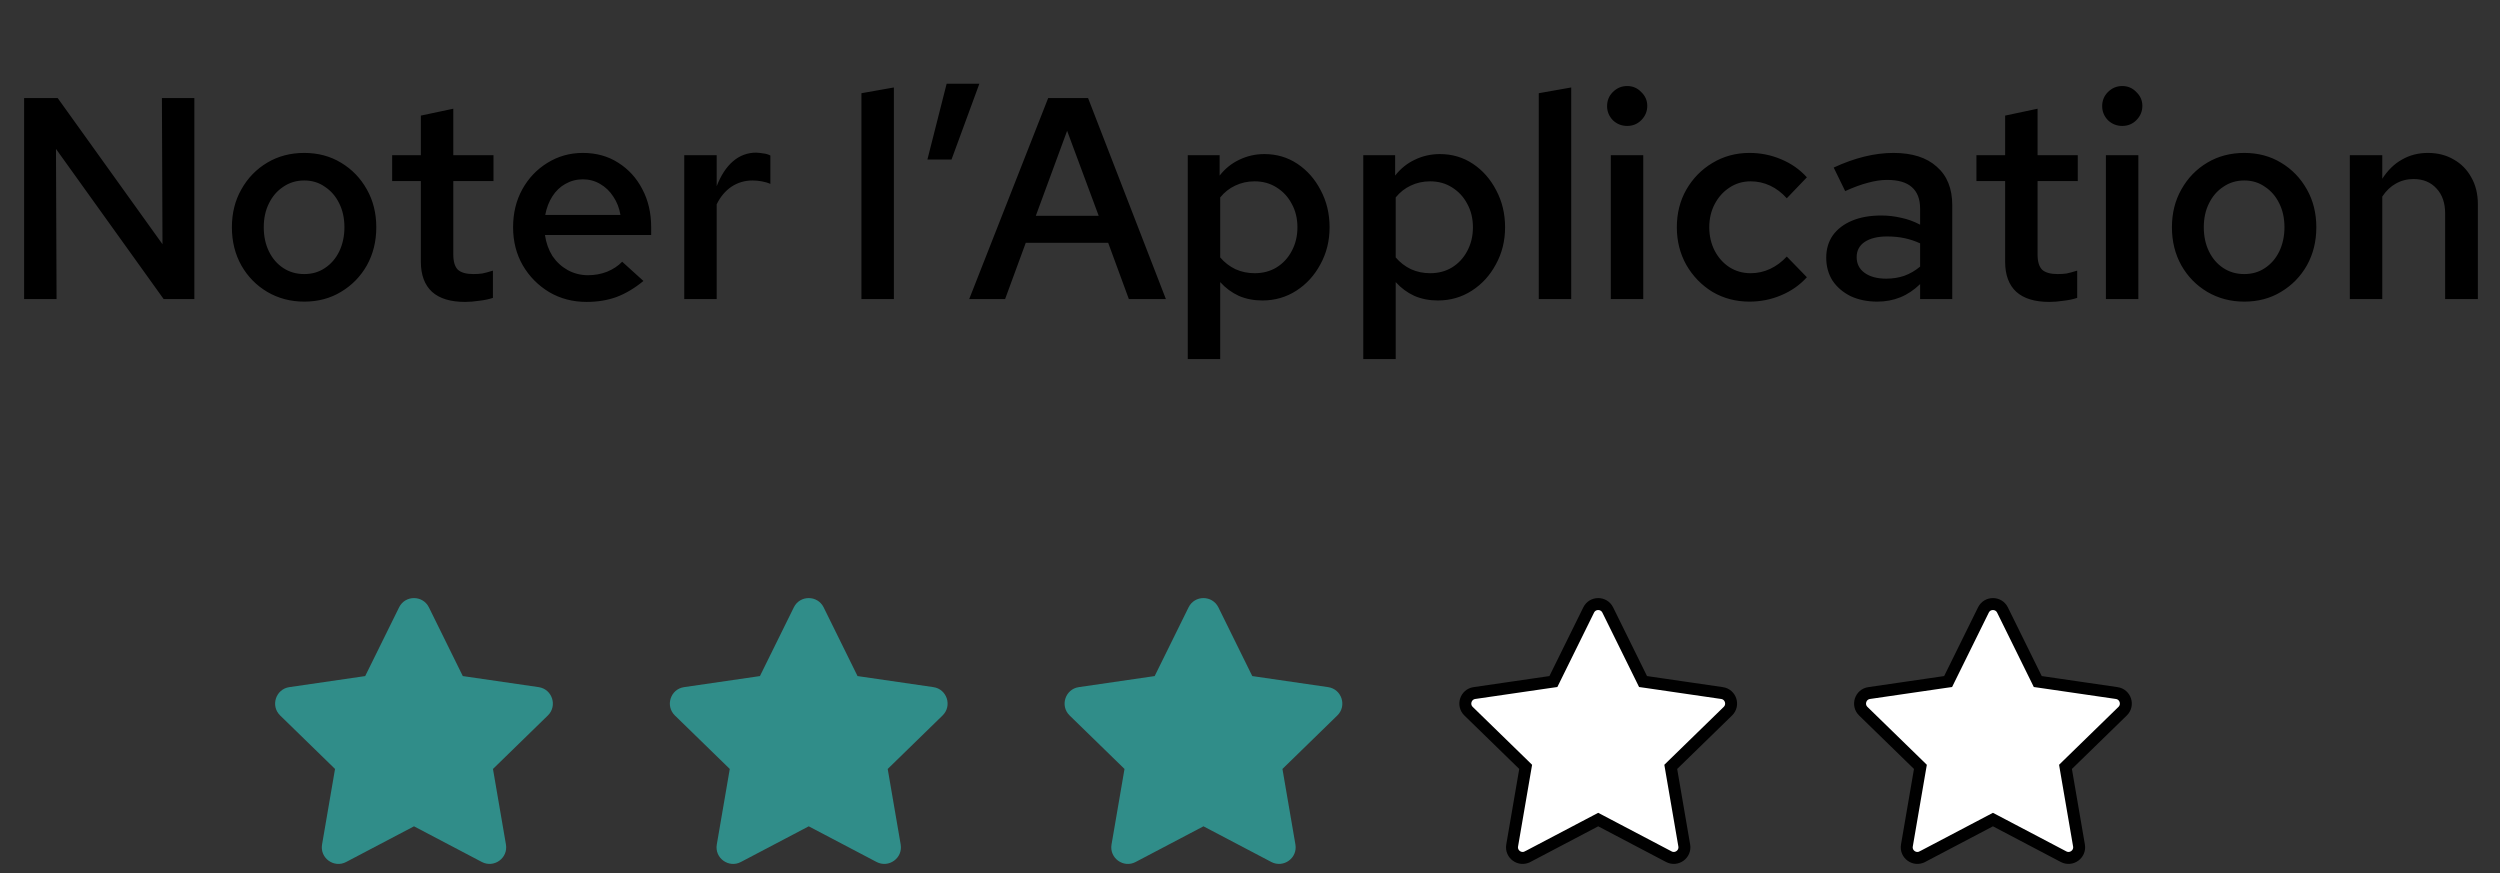 <svg width="209" height="73" viewBox="0 0 209 73" fill="none" xmlns="http://www.w3.org/2000/svg">
<rect x="0" y="0" width="209" height="73" fill="#333333" stroke="none"/>
<path d="M2.016 25V8.2H4.824L13.584 20.416L13.536 8.2H16.248V25H13.68L4.68 12.448L4.728 25H2.016ZM25.434 25.216C24.298 25.216 23.266 24.944 22.338 24.4C21.426 23.856 20.706 23.12 20.178 22.192C19.65 21.248 19.386 20.184 19.386 19C19.386 17.816 19.65 16.76 20.178 15.832C20.706 14.888 21.426 14.144 22.338 13.6C23.25 13.056 24.282 12.784 25.434 12.784C26.586 12.784 27.61 13.056 28.506 13.6C29.418 14.144 30.138 14.888 30.666 15.832C31.194 16.76 31.458 17.816 31.458 19C31.458 20.184 31.194 21.248 30.666 22.192C30.138 23.12 29.418 23.856 28.506 24.4C27.61 24.944 26.586 25.216 25.434 25.216ZM25.434 22.912C26.09 22.912 26.666 22.744 27.162 22.408C27.674 22.072 28.074 21.608 28.362 21.016C28.65 20.408 28.794 19.736 28.794 19C28.794 18.248 28.65 17.584 28.362 17.008C28.074 16.416 27.674 15.952 27.162 15.616C26.666 15.264 26.09 15.088 25.434 15.088C24.778 15.088 24.194 15.264 23.682 15.616C23.17 15.952 22.77 16.416 22.482 17.008C22.194 17.584 22.05 18.248 22.05 19C22.05 19.752 22.194 20.424 22.482 21.016C22.77 21.608 23.17 22.072 23.682 22.408C24.194 22.744 24.778 22.912 25.434 22.912ZM38.88 25.24C37.664 25.24 36.744 24.96 36.12 24.4C35.496 23.824 35.184 22.984 35.184 21.88V15.136H32.784V12.976H35.184V9.664L37.896 9.088V12.976H41.256V15.136H37.896V21.28C37.896 21.872 38.024 22.296 38.28 22.552C38.552 22.792 38.984 22.912 39.576 22.912C39.848 22.912 40.096 22.896 40.32 22.864C40.56 22.816 40.856 22.736 41.208 22.624V24.904C40.872 25.016 40.488 25.096 40.056 25.144C39.64 25.208 39.248 25.24 38.88 25.24ZM49.038 25.24C47.886 25.24 46.846 24.968 45.918 24.424C44.99 23.864 44.254 23.12 43.71 22.192C43.166 21.248 42.894 20.184 42.894 19C42.894 17.816 43.15 16.76 43.662 15.832C44.174 14.904 44.87 14.168 45.75 13.624C46.646 13.064 47.638 12.784 48.726 12.784C49.846 12.784 50.83 13.056 51.678 13.6C52.542 14.144 53.214 14.88 53.694 15.808C54.19 16.736 54.438 17.8 54.438 19V19.648H45.558C45.654 20.304 45.862 20.888 46.182 21.4C46.518 21.896 46.942 22.288 47.454 22.576C47.982 22.864 48.55 23.008 49.158 23.008C49.718 23.008 50.246 22.912 50.742 22.72C51.254 22.512 51.678 22.232 52.014 21.88L53.79 23.488C53.054 24.096 52.302 24.544 51.534 24.832C50.782 25.104 49.95 25.24 49.038 25.24ZM45.582 17.968H51.87C51.774 17.392 51.574 16.88 51.27 16.432C50.982 15.984 50.614 15.632 50.166 15.376C49.734 15.12 49.254 14.992 48.726 14.992C48.198 14.992 47.71 15.12 47.262 15.376C46.83 15.616 46.47 15.96 46.182 16.408C45.894 16.856 45.694 17.376 45.582 17.968ZM57.203 25V12.976H59.915V15.568C60.267 14.656 60.723 13.96 61.283 13.48C61.843 13 62.491 12.76 63.227 12.76C63.467 12.776 63.675 12.8 63.851 12.832C64.027 12.848 64.211 12.904 64.403 13V15.376C64.195 15.28 63.955 15.208 63.683 15.16C63.427 15.112 63.171 15.088 62.915 15.088C62.259 15.088 61.667 15.264 61.139 15.616C60.627 15.968 60.219 16.456 59.915 17.08V25H57.203ZM72.016 25V7.792L74.728 7.312V25H72.016ZM77.531 13.336L79.139 7H81.875L79.547 13.336H77.531ZM81.027 25L87.627 8.2H90.963L97.467 25H94.371L92.643 20.296H85.755L84.027 25H81.027ZM86.595 18.04H91.851L89.211 10.936L86.595 18.04ZM99.297 30.016V12.976H101.961V14.68C102.409 14.104 102.953 13.664 103.593 13.36C104.249 13.04 104.953 12.88 105.705 12.88C106.729 12.88 107.649 13.152 108.465 13.696C109.281 14.24 109.929 14.976 110.409 15.904C110.905 16.832 111.153 17.864 111.153 19C111.153 20.136 110.897 21.168 110.385 22.096C109.889 23.024 109.217 23.76 108.369 24.304C107.521 24.848 106.577 25.12 105.537 25.12C104.817 25.12 104.161 24.992 103.569 24.736C102.977 24.464 102.457 24.08 102.009 23.584V30.016H99.297ZM104.889 22.84C105.577 22.84 106.185 22.68 106.713 22.36C107.257 22.024 107.681 21.568 107.985 20.992C108.305 20.4 108.465 19.736 108.465 19C108.465 18.264 108.305 17.608 107.985 17.032C107.681 16.456 107.257 16 106.713 15.664C106.185 15.328 105.577 15.16 104.889 15.16C104.297 15.16 103.753 15.28 103.257 15.52C102.777 15.744 102.361 16.072 102.009 16.504V21.52C102.361 21.936 102.785 22.264 103.281 22.504C103.777 22.728 104.313 22.84 104.889 22.84ZM113.969 30.016V12.976H116.633V14.68C117.081 14.104 117.625 13.664 118.265 13.36C118.921 13.04 119.625 12.88 120.377 12.88C121.401 12.88 122.321 13.152 123.137 13.696C123.953 14.24 124.601 14.976 125.081 15.904C125.577 16.832 125.825 17.864 125.825 19C125.825 20.136 125.569 21.168 125.057 22.096C124.561 23.024 123.889 23.76 123.041 24.304C122.193 24.848 121.249 25.12 120.209 25.12C119.489 25.12 118.833 24.992 118.241 24.736C117.649 24.464 117.129 24.08 116.681 23.584V30.016H113.969ZM119.561 22.84C120.249 22.84 120.857 22.68 121.385 22.36C121.929 22.024 122.353 21.568 122.657 20.992C122.977 20.4 123.137 19.736 123.137 19C123.137 18.264 122.977 17.608 122.657 17.032C122.353 16.456 121.929 16 121.385 15.664C120.857 15.328 120.249 15.16 119.561 15.16C118.969 15.16 118.425 15.28 117.929 15.52C117.449 15.744 117.033 16.072 116.681 16.504V21.52C117.033 21.936 117.457 22.264 117.953 22.504C118.449 22.728 118.985 22.84 119.561 22.84ZM128.641 25V7.792L131.353 7.312V25H128.641ZM134.664 25V12.976H137.376V25H134.664ZM136.032 10.528C135.568 10.528 135.168 10.368 134.832 10.048C134.512 9.712 134.352 9.32 134.352 8.872C134.352 8.408 134.512 8.016 134.832 7.696C135.168 7.36 135.568 7.192 136.032 7.192C136.496 7.192 136.888 7.36 137.208 7.696C137.544 8.016 137.712 8.4 137.712 8.848C137.712 9.312 137.544 9.712 137.208 10.048C136.888 10.368 136.496 10.528 136.032 10.528ZM146.255 25.216C145.119 25.216 144.087 24.944 143.159 24.4C142.247 23.84 141.519 23.088 140.975 22.144C140.447 21.2 140.183 20.152 140.183 19C140.183 17.832 140.447 16.784 140.975 15.856C141.519 14.912 142.247 14.168 143.159 13.624C144.087 13.064 145.119 12.784 146.255 12.784C147.183 12.784 148.063 12.96 148.895 13.312C149.743 13.664 150.463 14.168 151.055 14.824L149.375 16.576C148.959 16.112 148.495 15.76 147.983 15.52C147.471 15.28 146.927 15.16 146.351 15.16C145.695 15.16 145.103 15.336 144.575 15.688C144.063 16.024 143.655 16.48 143.351 17.056C143.047 17.632 142.895 18.28 142.895 19C142.895 19.72 143.047 20.376 143.351 20.968C143.655 21.544 144.063 22 144.575 22.336C145.103 22.672 145.695 22.84 146.351 22.84C146.927 22.84 147.471 22.72 147.983 22.48C148.495 22.24 148.959 21.896 149.375 21.448L151.055 23.176C150.463 23.832 149.743 24.336 148.895 24.688C148.063 25.04 147.183 25.216 146.255 25.216ZM156.945 25.216C156.113 25.216 155.369 25.064 154.713 24.76C154.073 24.44 153.569 24.008 153.201 23.464C152.849 22.904 152.673 22.264 152.673 21.544C152.673 20.824 152.857 20.2 153.225 19.672C153.609 19.144 154.145 18.736 154.833 18.448C155.521 18.16 156.337 18.016 157.281 18.016C157.841 18.016 158.393 18.08 158.937 18.208C159.481 18.32 160.009 18.512 160.521 18.784V17.44C160.521 16.64 160.289 16.04 159.825 15.64C159.377 15.24 158.689 15.04 157.761 15.04C157.265 15.04 156.729 15.12 156.153 15.28C155.593 15.424 154.961 15.656 154.257 15.976L153.297 14.008C155.057 13.192 156.721 12.784 158.289 12.784C159.857 12.784 161.065 13.168 161.913 13.936C162.777 14.688 163.209 15.76 163.209 17.152V25H160.521V23.752C160.009 24.248 159.457 24.616 158.865 24.856C158.273 25.096 157.633 25.216 156.945 25.216ZM155.217 21.496C155.217 22.056 155.441 22.496 155.889 22.816C156.337 23.136 156.937 23.296 157.689 23.296C158.233 23.296 158.737 23.216 159.201 23.056C159.681 22.88 160.121 22.624 160.521 22.288V20.344C160.105 20.152 159.673 20.008 159.225 19.912C158.777 19.816 158.289 19.768 157.761 19.768C156.977 19.768 156.353 19.92 155.889 20.224C155.441 20.528 155.217 20.952 155.217 21.496ZM171.325 25.24C170.109 25.24 169.189 24.96 168.565 24.4C167.941 23.824 167.629 22.984 167.629 21.88V15.136H165.229V12.976H167.629V9.664L170.341 9.088V12.976H173.701V15.136H170.341V21.28C170.341 21.872 170.469 22.296 170.725 22.552C170.997 22.792 171.429 22.912 172.021 22.912C172.293 22.912 172.541 22.896 172.765 22.864C173.005 22.816 173.301 22.736 173.653 22.624V24.904C173.317 25.016 172.933 25.096 172.501 25.144C172.085 25.208 171.693 25.24 171.325 25.24ZM176.054 25V12.976H178.766V25H176.054ZM177.422 10.528C176.958 10.528 176.558 10.368 176.222 10.048C175.902 9.712 175.742 9.32 175.742 8.872C175.742 8.408 175.902 8.016 176.222 7.696C176.558 7.36 176.958 7.192 177.422 7.192C177.886 7.192 178.278 7.36 178.598 7.696C178.934 8.016 179.102 8.4 179.102 8.848C179.102 9.312 178.934 9.712 178.598 10.048C178.278 10.368 177.886 10.528 177.422 10.528ZM187.621 25.216C186.485 25.216 185.453 24.944 184.525 24.4C183.613 23.856 182.893 23.12 182.365 22.192C181.837 21.248 181.573 20.184 181.573 19C181.573 17.816 181.837 16.76 182.365 15.832C182.893 14.888 183.613 14.144 184.525 13.6C185.437 13.056 186.469 12.784 187.621 12.784C188.773 12.784 189.797 13.056 190.693 13.6C191.605 14.144 192.325 14.888 192.853 15.832C193.381 16.76 193.645 17.816 193.645 19C193.645 20.184 193.381 21.248 192.853 22.192C192.325 23.12 191.605 23.856 190.693 24.4C189.797 24.944 188.773 25.216 187.621 25.216ZM187.621 22.912C188.277 22.912 188.853 22.744 189.349 22.408C189.861 22.072 190.261 21.608 190.549 21.016C190.837 20.408 190.981 19.736 190.981 19C190.981 18.248 190.837 17.584 190.549 17.008C190.261 16.416 189.861 15.952 189.349 15.616C188.853 15.264 188.277 15.088 187.621 15.088C186.965 15.088 186.381 15.264 185.869 15.616C185.357 15.952 184.957 16.416 184.669 17.008C184.381 17.584 184.237 18.248 184.237 19C184.237 19.752 184.381 20.424 184.669 21.016C184.957 21.608 185.357 22.072 185.869 22.408C186.381 22.744 186.965 22.912 187.621 22.912ZM196.446 25V12.976H199.158V14.944C199.622 14.224 200.174 13.688 200.814 13.336C201.454 12.968 202.174 12.784 202.974 12.784C203.79 12.784 204.51 12.968 205.134 13.336C205.758 13.688 206.246 14.184 206.598 14.824C206.966 15.464 207.15 16.216 207.15 17.08V25H204.414V17.848C204.414 16.968 204.174 16.272 203.694 15.76C203.214 15.232 202.574 14.968 201.774 14.968C201.23 14.968 200.734 15.096 200.286 15.352C199.854 15.592 199.478 15.952 199.158 16.432V25H196.446Z" fill="black"/>
<path d="M33.365 50.773L30.53 56.52L24.189 57.444C23.052 57.609 22.596 59.011 23.421 59.814L28.009 64.284L26.924 70.6C26.728 71.741 27.931 72.596 28.938 72.062L34.61 69.08L40.283 72.062C41.29 72.592 42.492 71.741 42.297 70.6L41.212 64.284L45.8 59.814C46.624 59.011 46.168 57.609 45.031 57.444L38.69 56.52L35.856 50.773C35.348 49.749 33.877 49.736 33.365 50.773Z" fill="#308D89"/>
<path d="M66.365 50.773L63.53 56.52L57.189 57.444C56.052 57.609 55.596 59.011 56.421 59.814L61.009 64.284L59.924 70.6C59.728 71.741 60.931 72.596 61.938 72.062L67.61 69.08L73.283 72.062C74.29 72.592 75.492 71.741 75.297 70.6L74.212 64.284L78.799 59.814C79.624 59.011 79.168 57.609 78.031 57.444L71.69 56.52L68.856 50.773C68.348 49.749 66.877 49.736 66.365 50.773Z" fill="#308D89"/>
<path d="M99.365 50.773L96.53 56.52L90.189 57.444C89.052 57.609 88.596 59.011 89.421 59.814L94.009 64.284L92.924 70.6C92.728 71.741 93.931 72.596 94.938 72.062L100.61 69.08L106.283 72.062C107.29 72.592 108.492 71.741 108.297 70.6L107.212 64.284L111.799 59.814C112.624 59.011 112.168 57.609 111.031 57.444L104.69 56.52L101.856 50.773C101.348 49.749 99.877 49.736 99.365 50.773Z" fill="#308D89"/>
<path d="M129.603 57.014L129.863 56.977L129.979 56.741L132.813 50.995C133.139 50.334 134.081 50.336 134.408 50.995C134.408 50.995 134.408 50.995 134.408 50.995L137.242 56.741L137.358 56.977L137.618 57.014L143.959 57.939L143.96 57.939C144.686 58.044 144.979 58.942 144.451 59.456L144.451 59.456L139.863 63.926L139.675 64.11L139.719 64.369L140.804 70.684C140.928 71.41 140.162 71.96 139.516 71.62L139.516 71.62L133.843 68.638L133.61 68.516L133.378 68.638L127.705 71.62L127.703 71.62C127.061 71.961 126.292 71.413 126.416 70.684L127.501 64.369L127.546 64.11L127.358 63.926L122.77 59.456L122.77 59.456C122.242 58.942 122.535 58.044 123.261 57.939L123.261 57.939L129.603 57.014Z" fill="white" stroke="black"/>
<path d="M162.603 57.014L162.863 56.977L162.979 56.741L165.813 50.995C166.139 50.334 167.081 50.336 167.408 50.995C167.408 50.995 167.408 50.995 167.408 50.995L170.242 56.741L170.358 56.977L170.618 57.014L176.959 57.939L176.96 57.939C177.686 58.044 177.979 58.942 177.451 59.456L177.451 59.456L172.863 63.926L172.675 64.11L172.719 64.369L173.804 70.684C173.928 71.41 173.162 71.96 172.516 71.62L172.516 71.62L166.843 68.638L166.61 68.516L166.378 68.638L160.705 71.62L160.703 71.62C160.061 71.961 159.292 71.413 159.416 70.684L160.501 64.369L160.546 64.11L160.358 63.926L155.77 59.456L155.77 59.456C155.242 58.942 155.535 58.044 156.261 57.939L156.261 57.939L162.603 57.014Z" fill="white" stroke="black"/>
</svg>
